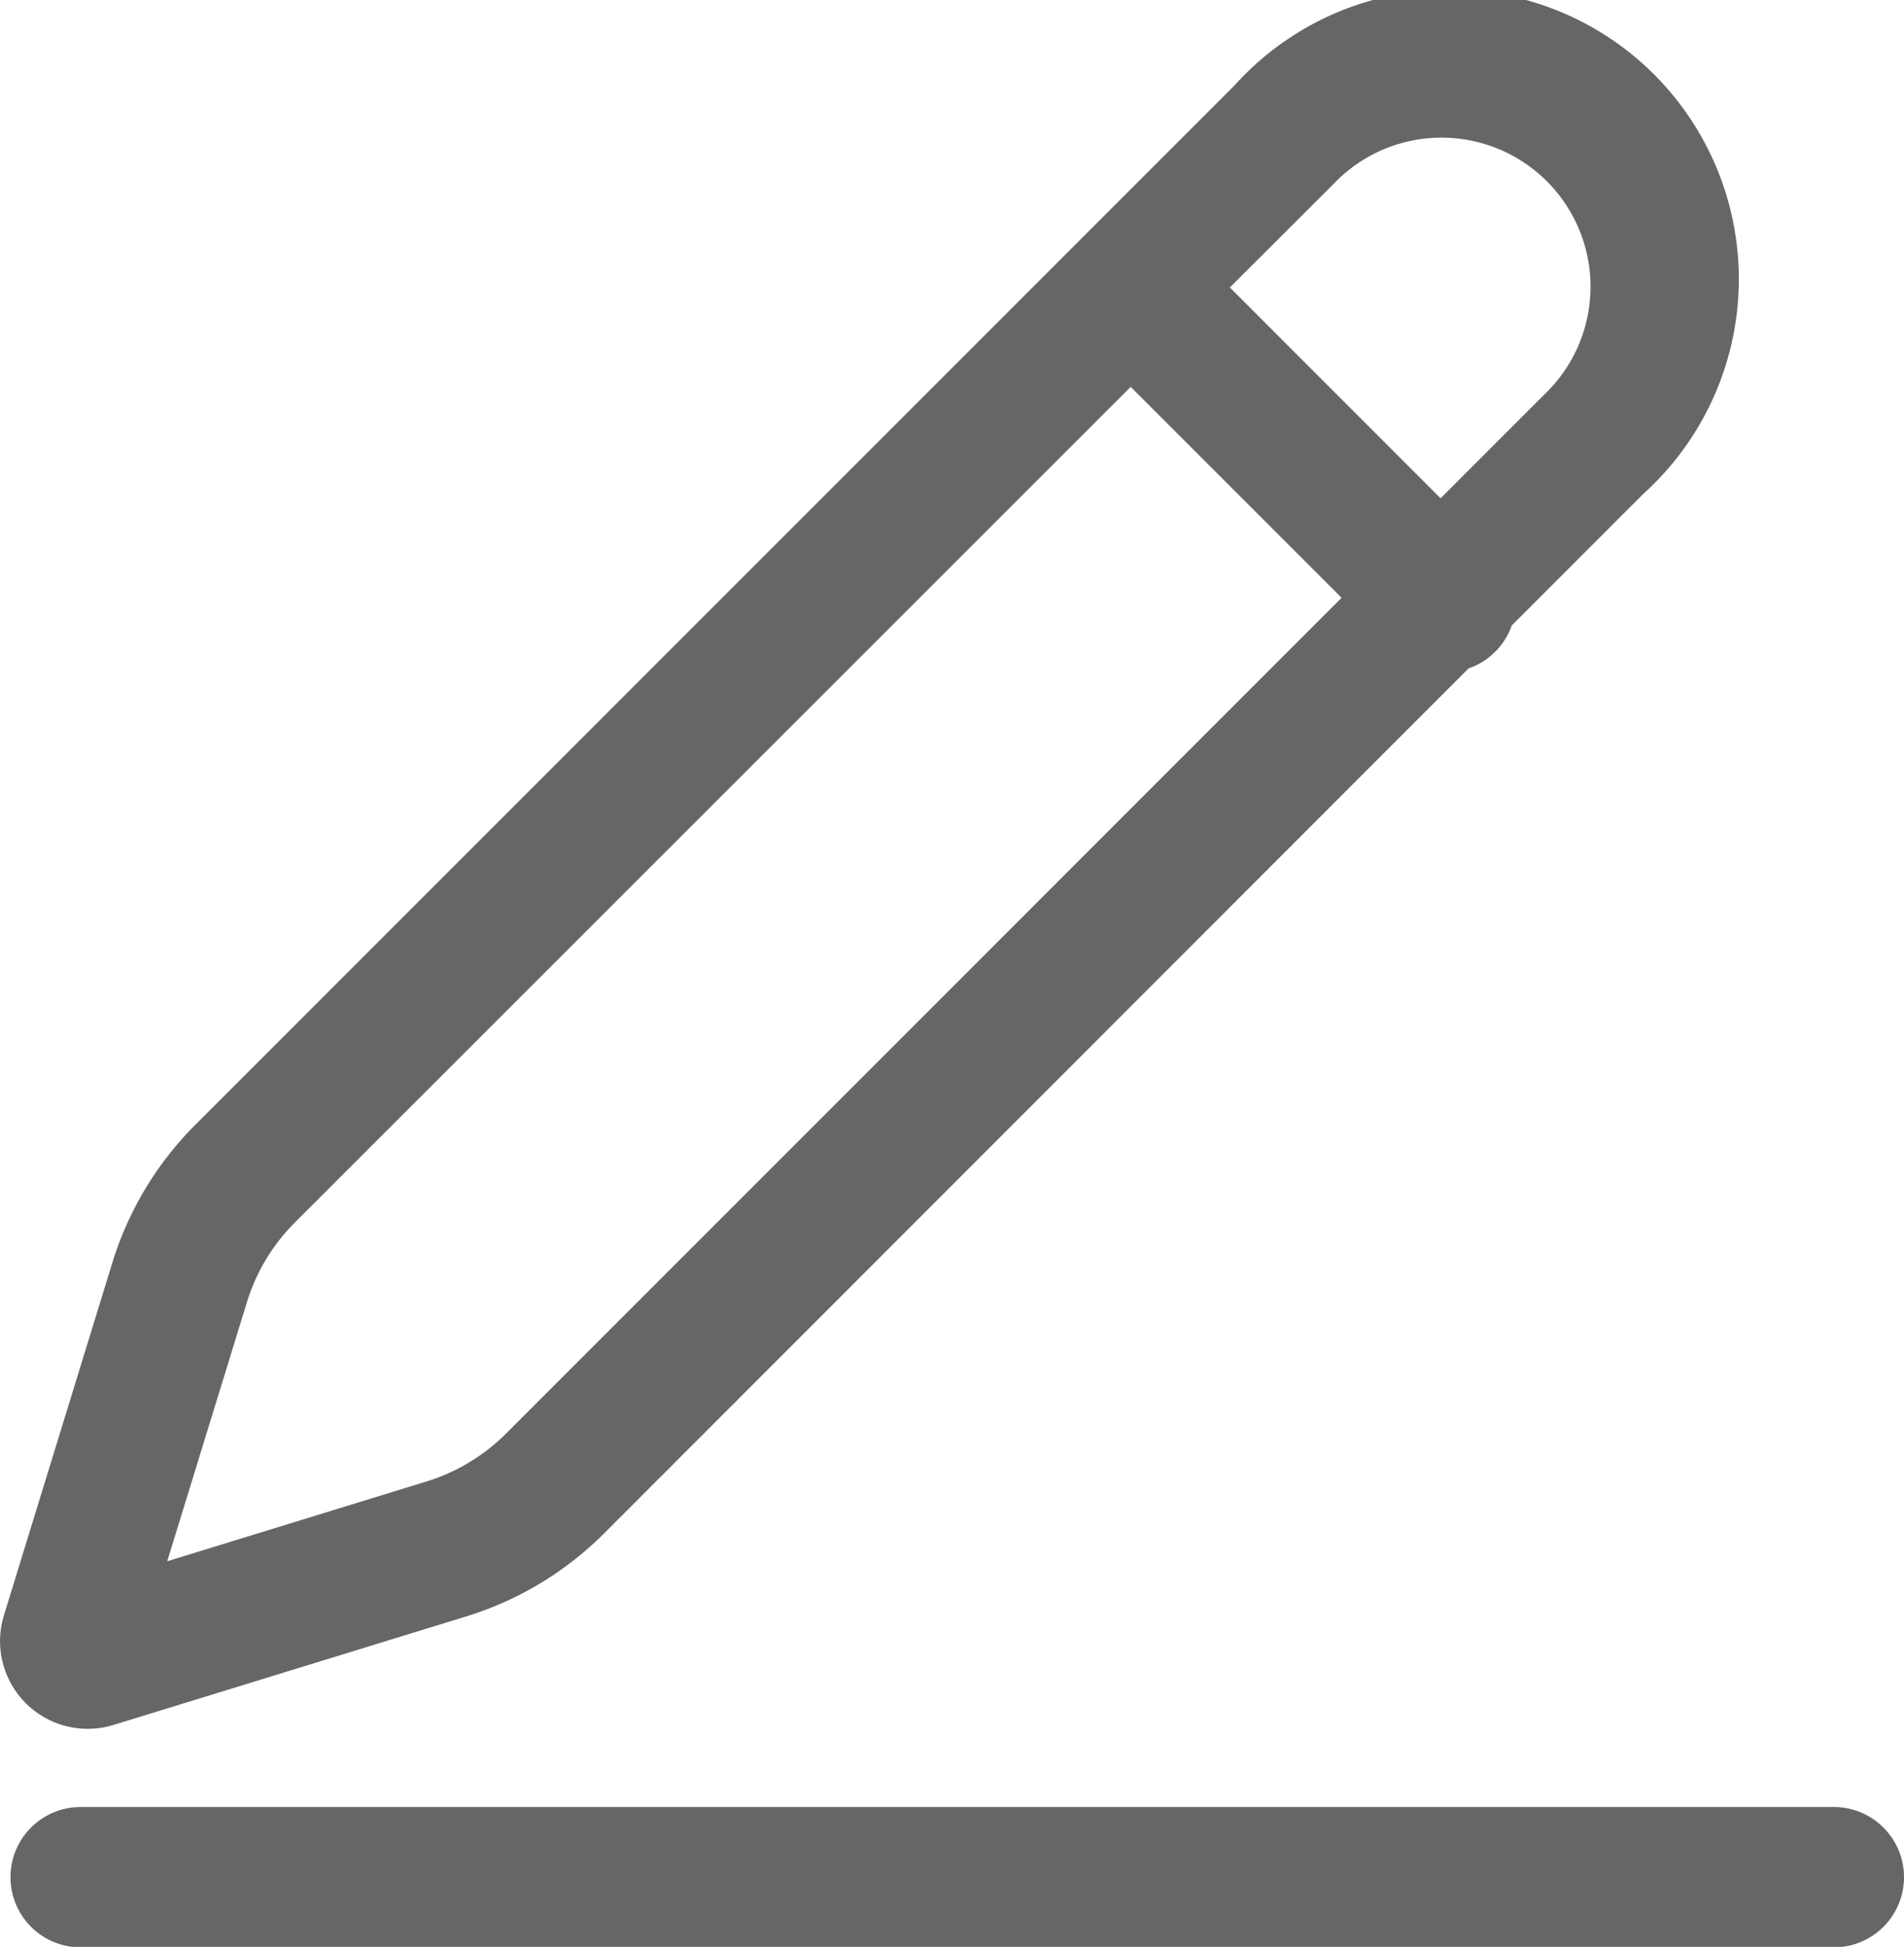 <svg xmlns="http://www.w3.org/2000/svg" width="15.986" height="16.343" viewBox="0 0 15.986 16.343">
  <defs>
    <style>
      .cls-1 {
        fill: #666;
      }
    </style>
  </defs>
  <path id="路径_7736" data-name="路径 7736" class="cls-1" d="M97.377,69.4a.587.587,0,0,1-.364.364L89.76,77.02a2.8,2.8,0,0,1-1.156.7l-2.968.913a.736.736,0,0,1-.92-.92l.913-2.969a2.8,2.8,0,0,1,.7-1.155l8.72-8.72A2.429,2.429,0,1,1,98.479,68.3l-1.1,1.1Zm-3.2-2-7.022,7.019a1.619,1.619,0,0,0-.4.669l-.668,2.171,2.171-.668a1.619,1.619,0,0,0,.67-.4l7.019-7.02L94.176,67.4Zm.832-.834,1.769,1.77.868-.868A1.251,1.251,0,1,0,95.877,65.7ZM85.36,80.5h14.72a.589.589,0,0,0,0-1.178H85.36a.589.589,0,0,0,0,1.178Z" transform="translate(-84.683 -64.153)"/>
</svg>
